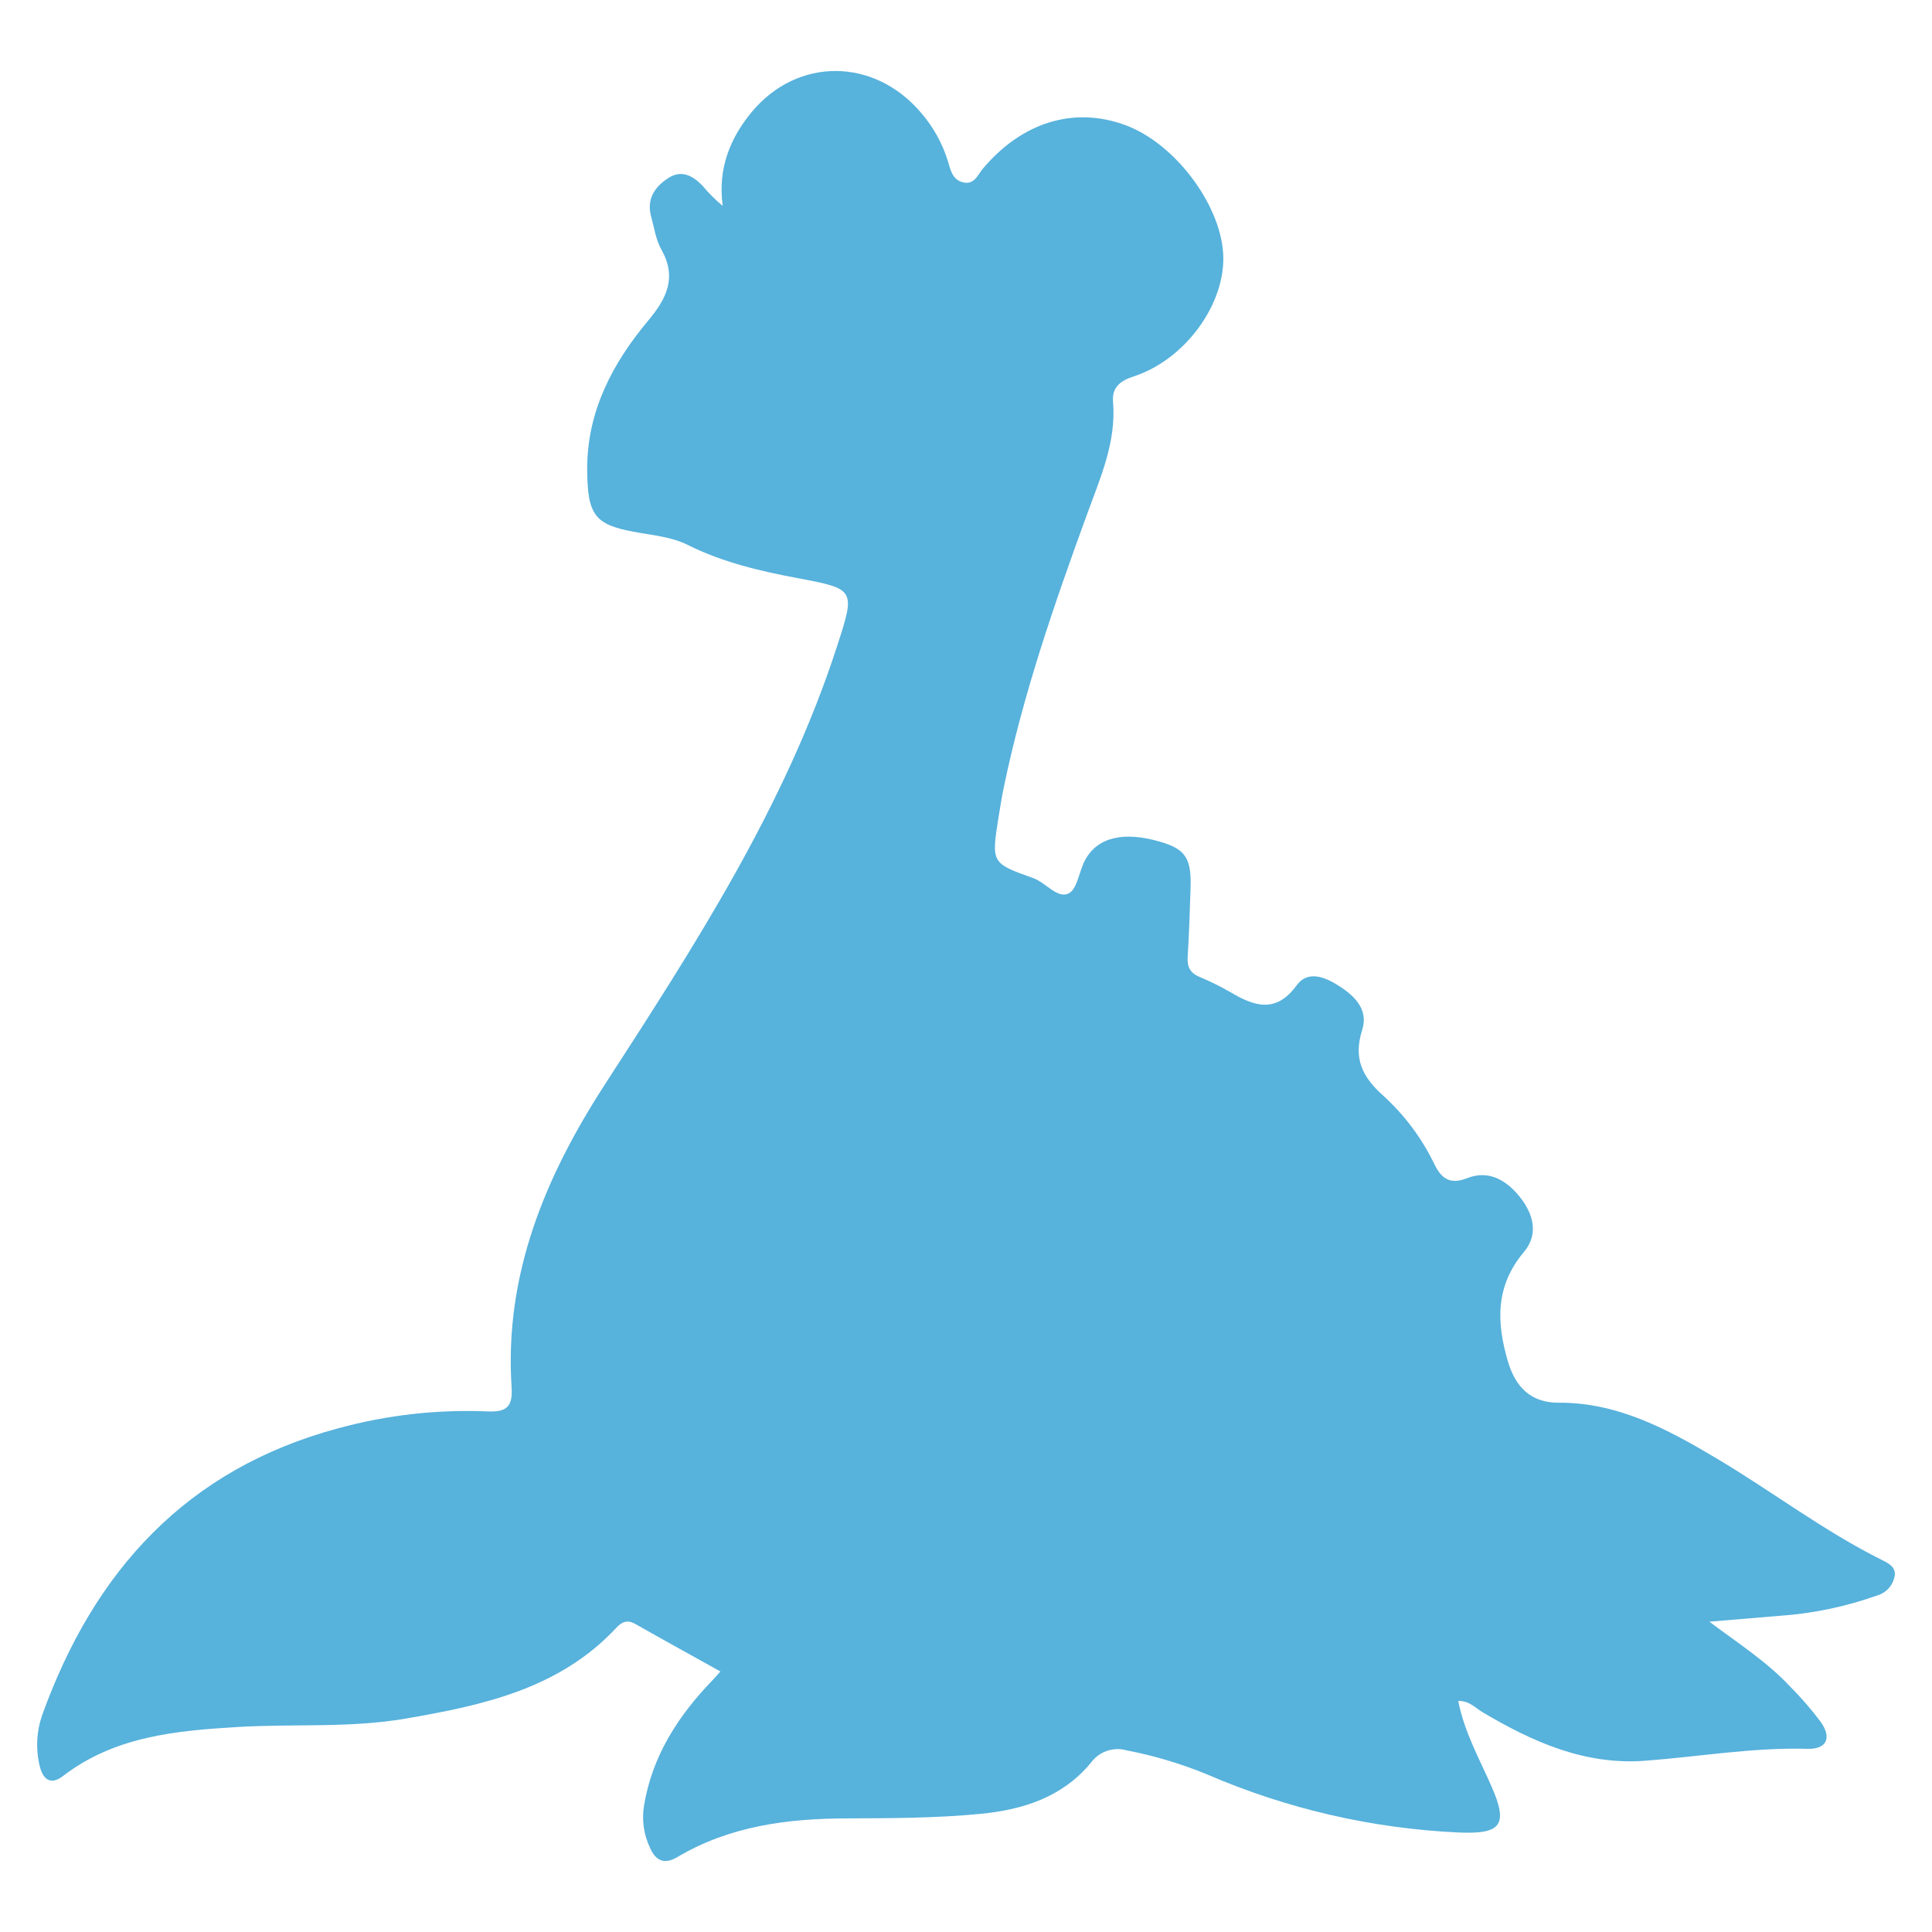<svg width="26" height="26" viewBox="0 0 26 26" fill="none" xmlns="http://www.w3.org/2000/svg">
<g clip-path="url(#clip0)">
<path d="M9.695 22.494C9.303 22.275 8.925 22.068 8.55 21.855C8.444 21.794 8.369 21.825 8.296 21.904C7.529 22.729 6.496 22.95 5.454 23.129C4.71 23.257 3.952 23.196 3.202 23.241C2.365 23.291 1.543 23.366 0.845 23.903C0.672 24.036 0.572 23.931 0.534 23.764C0.479 23.536 0.491 23.298 0.569 23.077C1.266 21.142 2.51 19.769 4.553 19.221C5.205 19.043 5.882 18.966 6.558 18.994C6.803 19.005 6.903 18.944 6.885 18.674C6.785 17.16 7.333 15.842 8.136 14.601C9.348 12.727 10.564 10.855 11.261 8.708C11.514 7.93 11.516 7.927 10.727 7.779C10.223 7.684 9.725 7.567 9.263 7.337C9.033 7.222 8.784 7.204 8.538 7.158C8.006 7.061 7.904 6.935 7.902 6.31C7.901 5.538 8.241 4.891 8.721 4.317C8.972 4.017 9.113 3.736 8.9 3.357C8.826 3.226 8.804 3.064 8.763 2.916C8.7 2.684 8.805 2.52 8.989 2.399C9.17 2.279 9.322 2.364 9.452 2.497C9.535 2.597 9.626 2.689 9.726 2.771C9.657 2.269 9.826 1.855 10.121 1.502C10.739 0.765 11.765 0.778 12.391 1.513C12.557 1.703 12.681 1.926 12.756 2.167C12.793 2.29 12.816 2.418 12.961 2.454C13.111 2.49 13.156 2.356 13.226 2.271C13.753 1.645 14.448 1.43 15.14 1.682C15.827 1.933 16.462 2.796 16.463 3.479C16.464 4.132 15.93 4.846 15.258 5.065C15.075 5.124 14.962 5.214 14.979 5.407C15.024 5.95 14.807 6.431 14.63 6.918C14.19 8.125 13.769 9.337 13.508 10.598C13.481 10.73 13.46 10.864 13.438 10.997C13.341 11.61 13.339 11.617 13.904 11.817C14.075 11.878 14.229 12.097 14.38 12.024C14.499 11.967 14.521 11.723 14.604 11.572C14.771 11.266 15.123 11.185 15.61 11.327C15.953 11.426 16.035 11.549 16.022 11.95C16.011 12.259 16.003 12.568 15.983 12.876C15.974 13.012 16.017 13.094 16.143 13.147C16.286 13.206 16.424 13.275 16.558 13.352C16.88 13.544 17.172 13.641 17.449 13.261C17.582 13.078 17.78 13.126 17.97 13.238C18.214 13.383 18.423 13.573 18.332 13.86C18.208 14.248 18.337 14.497 18.615 14.745C18.902 15.006 19.136 15.319 19.304 15.669C19.398 15.86 19.514 15.946 19.741 15.856C20.036 15.739 20.272 15.884 20.451 16.105C20.634 16.332 20.712 16.608 20.507 16.85C20.124 17.305 20.137 17.792 20.293 18.322C20.398 18.676 20.61 18.879 20.976 18.877C21.776 18.873 22.448 19.238 23.105 19.629C23.851 20.073 24.544 20.604 25.325 20.993C25.408 21.034 25.513 21.085 25.499 21.201C25.489 21.264 25.462 21.323 25.421 21.37C25.379 21.418 25.324 21.453 25.263 21.471C24.835 21.623 24.389 21.716 23.936 21.746C23.641 21.771 23.347 21.795 23.004 21.824C23.4 22.121 23.781 22.365 24.089 22.695C24.239 22.845 24.378 23.006 24.505 23.176C24.654 23.39 24.581 23.542 24.324 23.535C23.587 23.514 22.862 23.642 22.131 23.696C21.323 23.755 20.622 23.44 19.948 23.04C19.853 22.983 19.774 22.888 19.624 22.89C19.706 23.309 19.91 23.671 20.074 24.045C20.298 24.556 20.205 24.686 19.634 24.661C18.464 24.608 17.314 24.342 16.24 23.877C15.891 23.734 15.529 23.626 15.159 23.555C15.072 23.53 14.978 23.534 14.892 23.564C14.806 23.595 14.732 23.651 14.679 23.725C14.297 24.185 13.768 24.355 13.194 24.41C12.597 24.468 11.998 24.469 11.4 24.471C10.599 24.473 9.821 24.573 9.115 24.992C8.944 25.093 8.825 25.046 8.747 24.866C8.664 24.691 8.636 24.496 8.666 24.305C8.777 23.626 9.13 23.086 9.595 22.605C9.627 22.572 9.657 22.536 9.695 22.494Z" fill="#57B2DC"/>
</g>
<defs>
<clipPath id="clip0">
<rect x="0.5" y="0.5" width="25" height="25" fill="white"/>
</clipPath>
</defs>
</svg>
